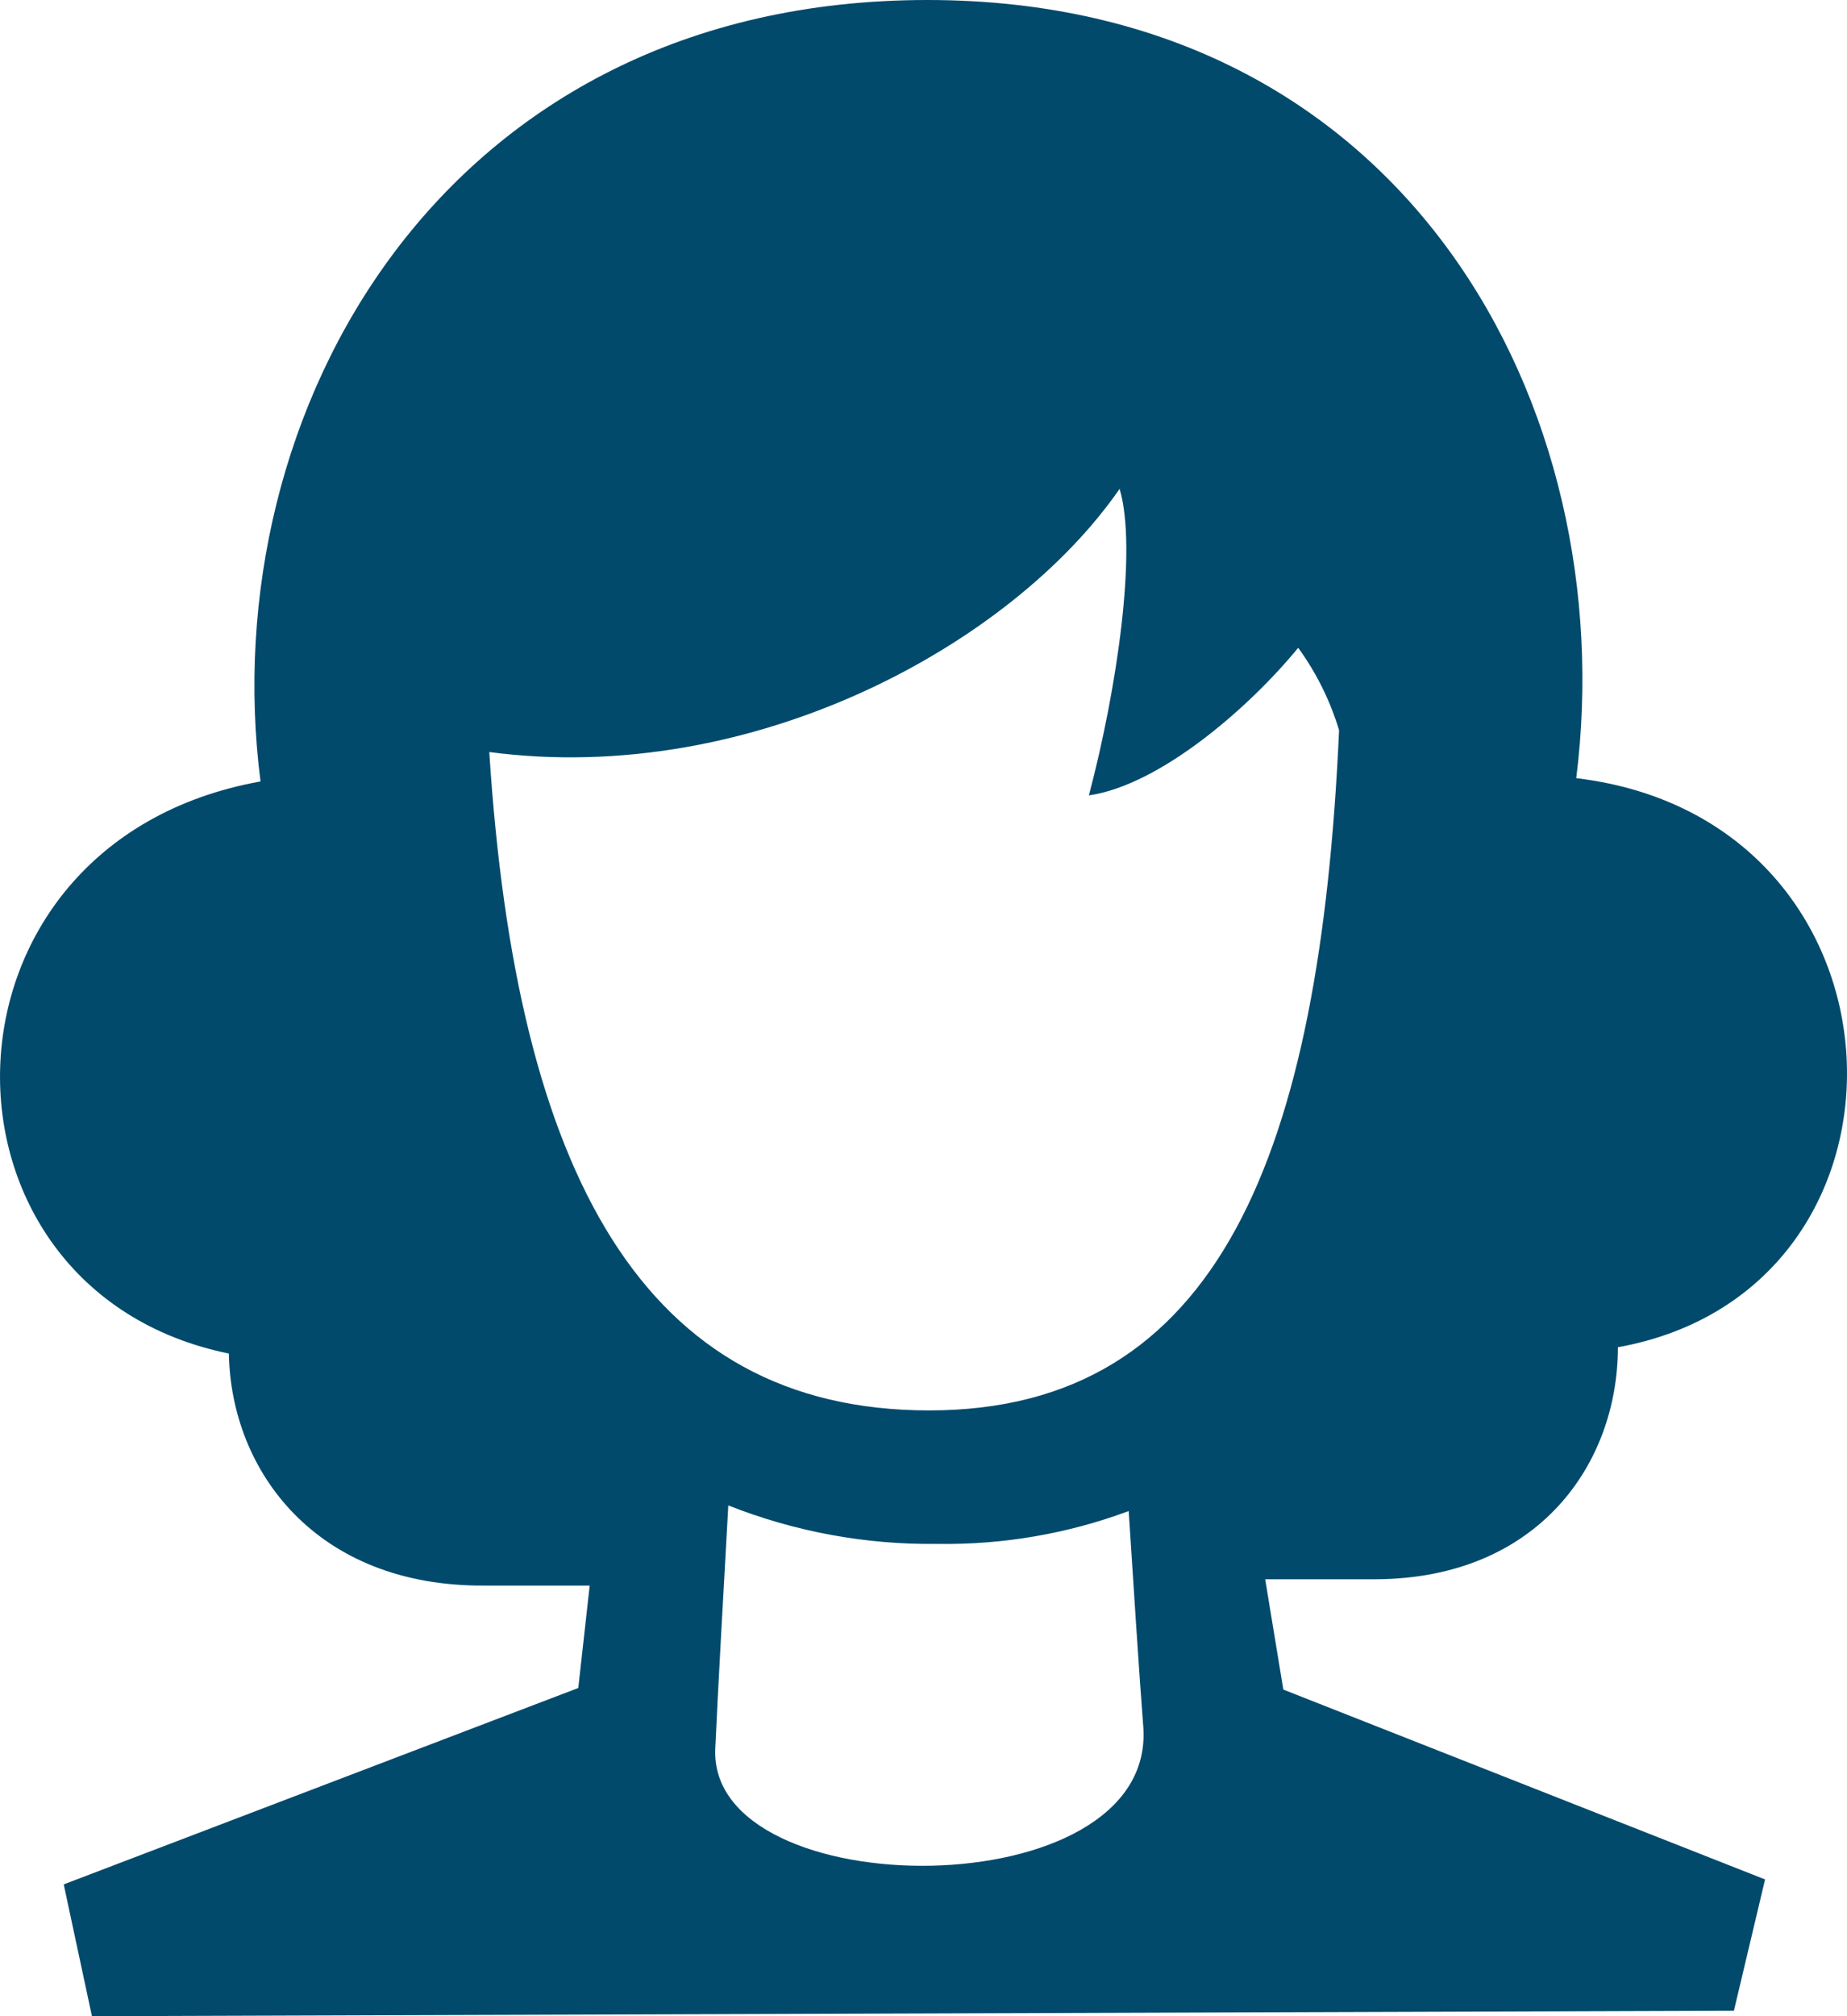 <svg width="22" height="24" viewBox="0 0 22 24" fill="none" xmlns="http://www.w3.org/2000/svg">
<path fill-rule="evenodd" clip-rule="evenodd" d="M19.271 16.037C19.271 17.423 18.324 18.785 16.396 18.799H15.07L15.286 20.112L21.024 22.372L20.653 23.935L1.095 24L0.759 22.431L6.888 20.093L7.024 18.874H5.772C3.773 18.888 2.751 17.519 2.726 16.112C-0.985 15.357 -0.952 10.03 3.103 9.302C2.538 4.904 5.274 0 11.046 0C16.77 0 19.326 4.876 18.775 9.263C22.891 9.754 23.079 15.352 19.271 16.037ZM13.618 20.556C13.571 19.963 13.494 18.751 13.444 17.987C12.715 18.258 11.943 18.39 11.167 18.378C10.315 18.389 9.469 18.234 8.675 17.92C8.628 18.762 8.547 20.188 8.52 20.811C8.426 22.7 13.776 22.734 13.618 20.556ZM11.068 16.789C14.521 16.789 15.723 13.732 15.95 8.693C15.844 8.34 15.679 8.008 15.463 7.711C14.884 8.418 13.821 9.345 12.97 9.468C13.305 8.202 13.549 6.538 13.336 5.819C12.056 7.669 8.971 9.367 5.828 8.952C6.149 13.968 7.661 16.789 11.068 16.789Z" fill="#024A6C"/>
</svg>
